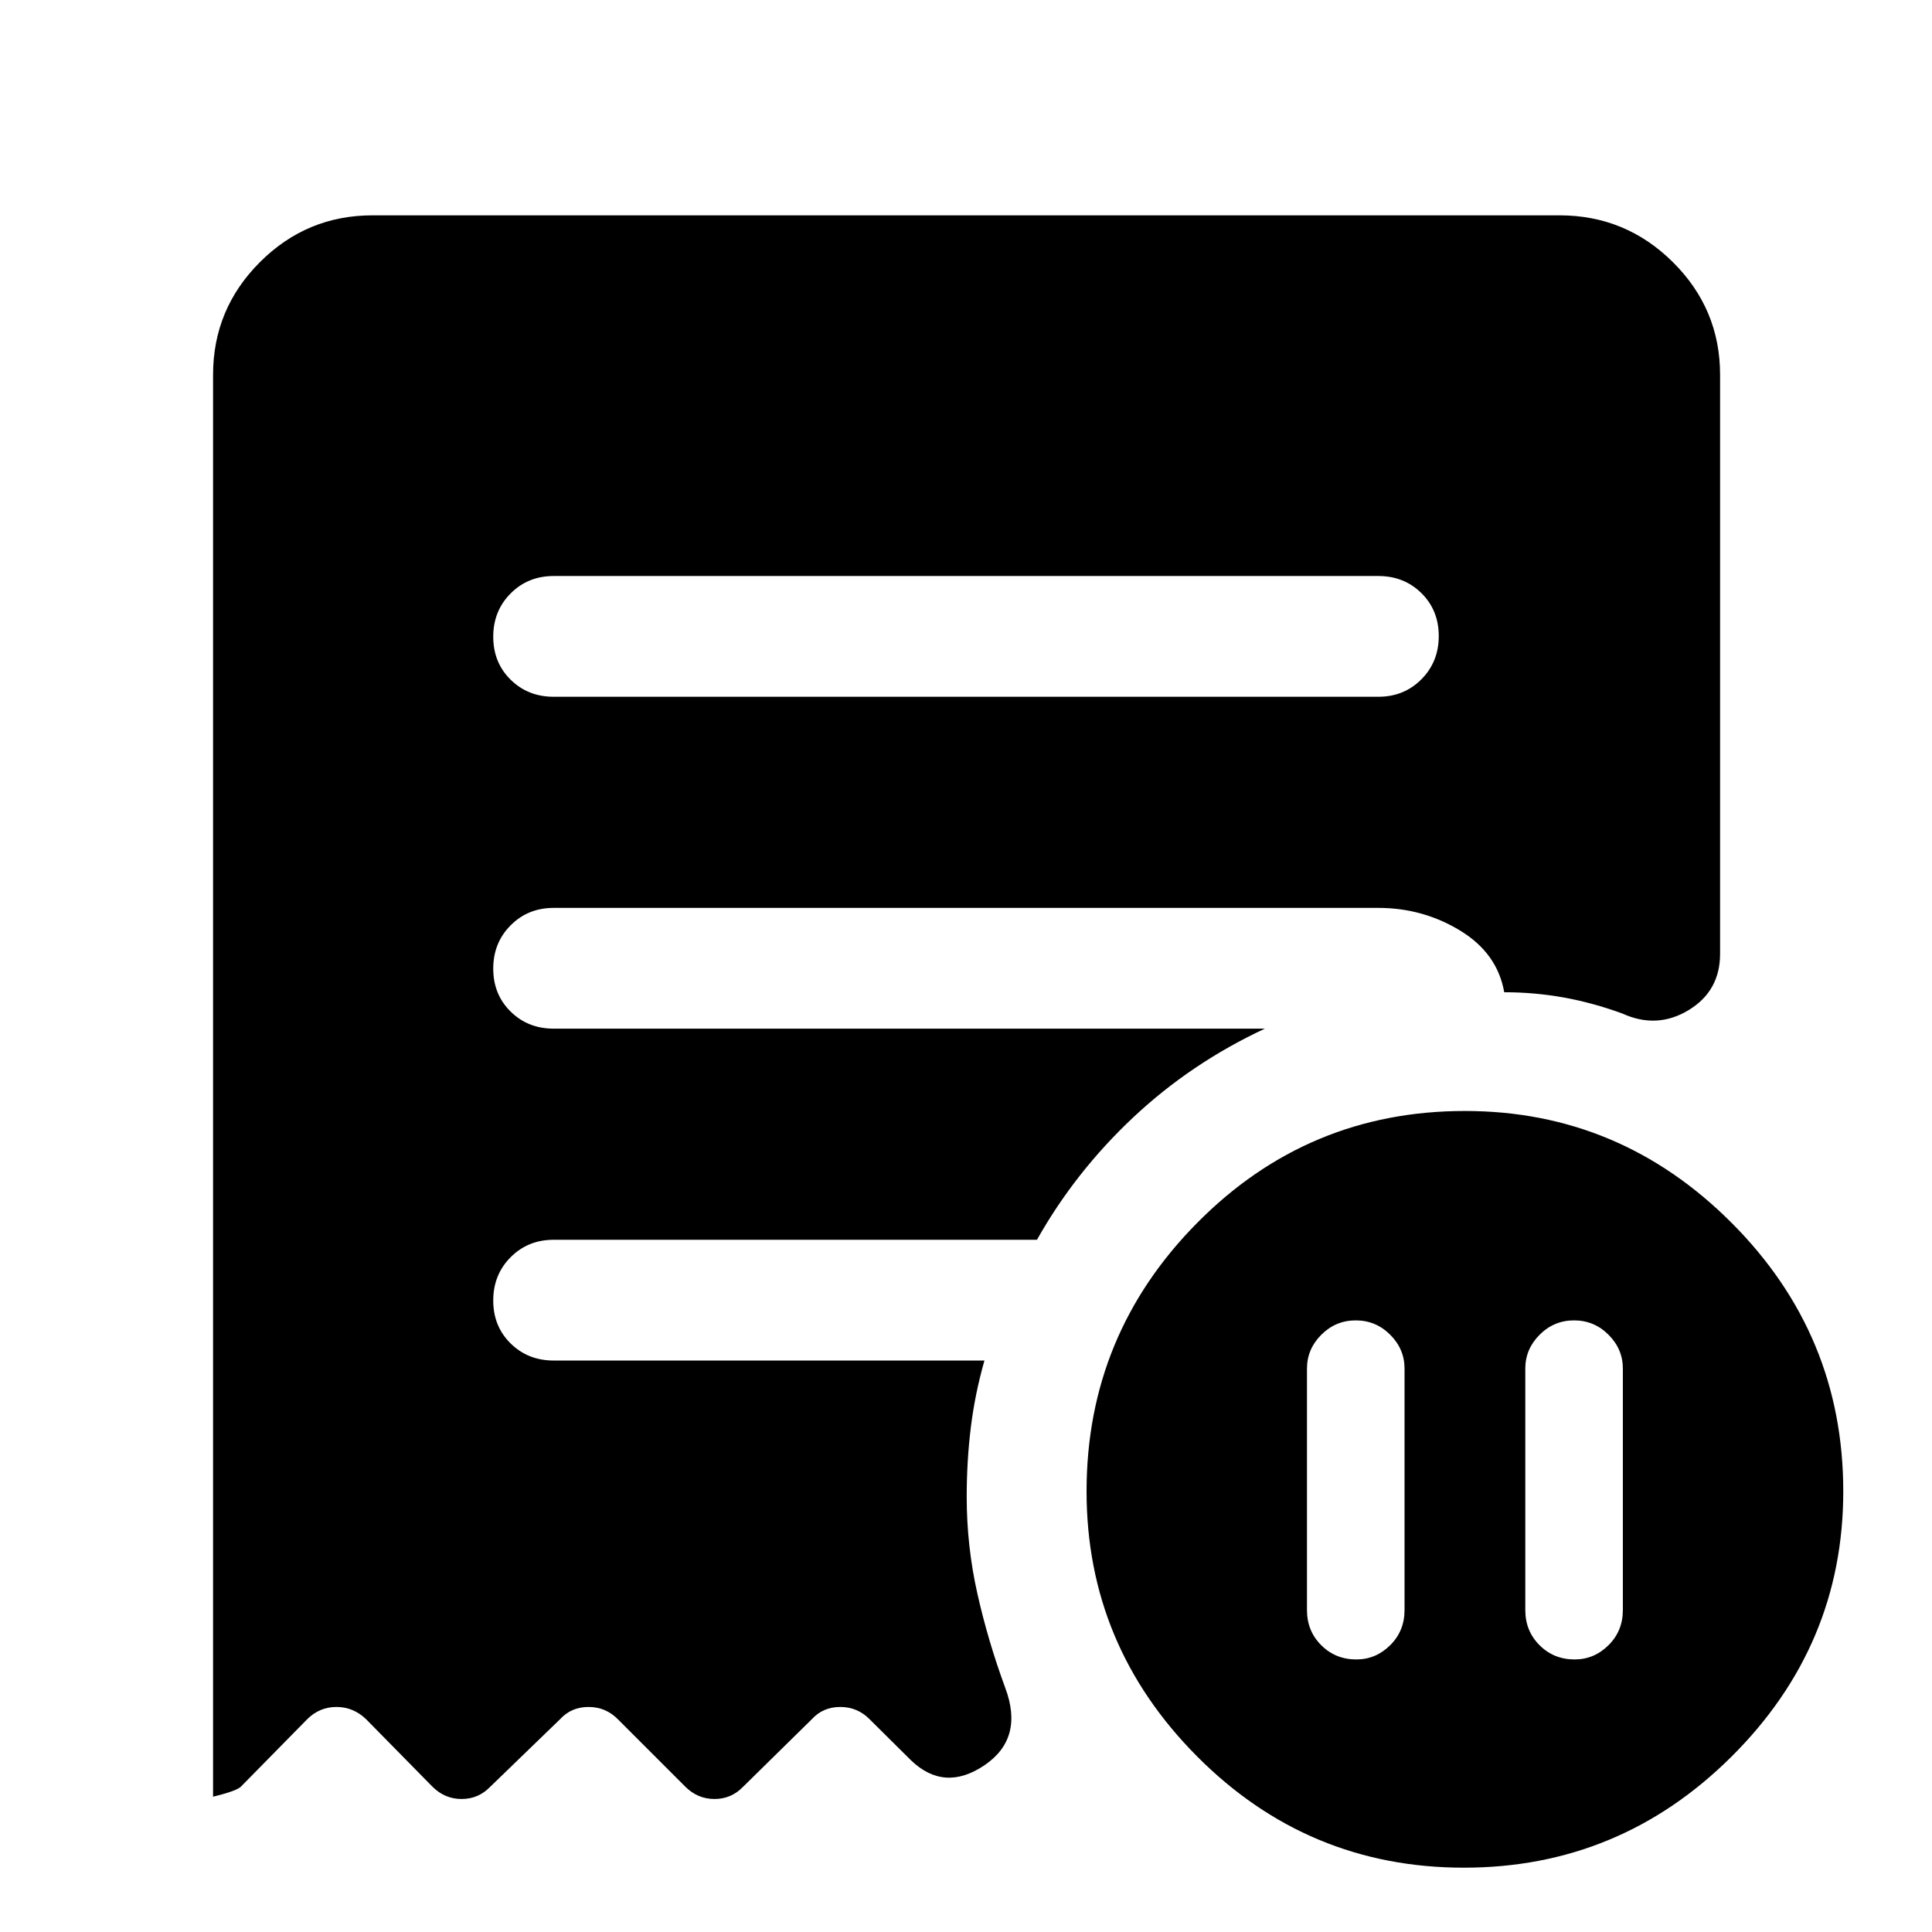 <svg xmlns="http://www.w3.org/2000/svg" width="48" height="48" viewBox="0 -960 960 960"><path d="M697.91-279.96q0-9.69-7.13-16.82-7.13-7.13-17.11-7.13-9.97 0-17.11 7.13-7.13 7.13-7.13 16.82v120q0 10.38 7.08 17.45 7.07 7.08 17.45 7.08 9.69 0 16.82-7.08 7.13-7.07 7.13-17.45v-120Zm60 0v120q0 10.38 7.08 17.45 7.07 7.08 17.44 7.08 9.7 0 16.83-7.08 7.13-7.07 7.13-17.45v-120q0-9.69-7.13-16.82-7.13-7.13-17.11-7.13t-17.11 7.13q-7.13 7.13-7.13 16.82Zm-73-333.82q12.75 0 21.38-8.68 8.62-8.67 8.62-21.5 0-12.82-8.62-21.32-8.63-8.5-21.38-8.5H275.09q-12.75 0-21.38 8.67-8.62 8.68-8.62 21.5 0 12.83 8.62 21.33 8.63 8.5 21.38 8.5h409.82Zm42.5 581.82q-77.5 0-132.5-55.21-55-55.22-55-131.79 0-77.87 54.99-133.43 54.99-55.57 133.01-55.57 77 0 132.5 55.57 55.5 55.56 55.5 133.43 0 76.57-55.5 131.79-55.5 55.21-133 55.21ZM105.87-67.22v-706.56q0-32.68 23.27-55.95Q152.41-853 185.09-853h589.82q32.91 0 56.35 23.27 23.44 23.27 23.44 55.95v287.74q0 18.52-15.7 28-15.69 9.48-32.87 1.65-14.78-5.39-29.23-7.98-14.45-2.59-29.46-2.59-3.4-19.39-21.92-30.65-18.52-11.26-40.61-11.26H275.09q-12.75 0-21.38 8.68-8.62 8.67-8.62 21.5 0 12.82 8.62 21.32 8.63 8.5 21.38 8.5h353.43q-36.62 17.05-65.45 44.12-28.83 27.08-47.81 60.79H275.09q-12.75 0-21.38 8.68-8.62 8.67-8.62 21.5 0 12.82 8.62 21.32 8.63 8.5 21.38 8.5h214.08q-4.69 16.39-6.76 33.13-2.06 16.73-2.06 34.57 0 24.52 5.3 48.11 5.3 23.58 13.78 46.63Q509-96.21 489.09-82.8q-19.92 13.41-36.5-2.59l-20.46-20.3q-6.02-6.13-14.62-6.13t-14.16 6.13L369.3-72.22q-5.87 6.13-14.26 6.13t-14.52-6.13l-33.48-33.47q-6.02-6.13-14.62-6.13-8.59 0-14.16 6.13l-34.61 33.47q-5.87 6.13-14.26 6.13t-14.52-6.13l-32.91-33.47q-6.34-6.13-14.78-6.13t-14.57 6.13L119.7-72.22q-2.14 2.13-13.83 5Z"/></svg>